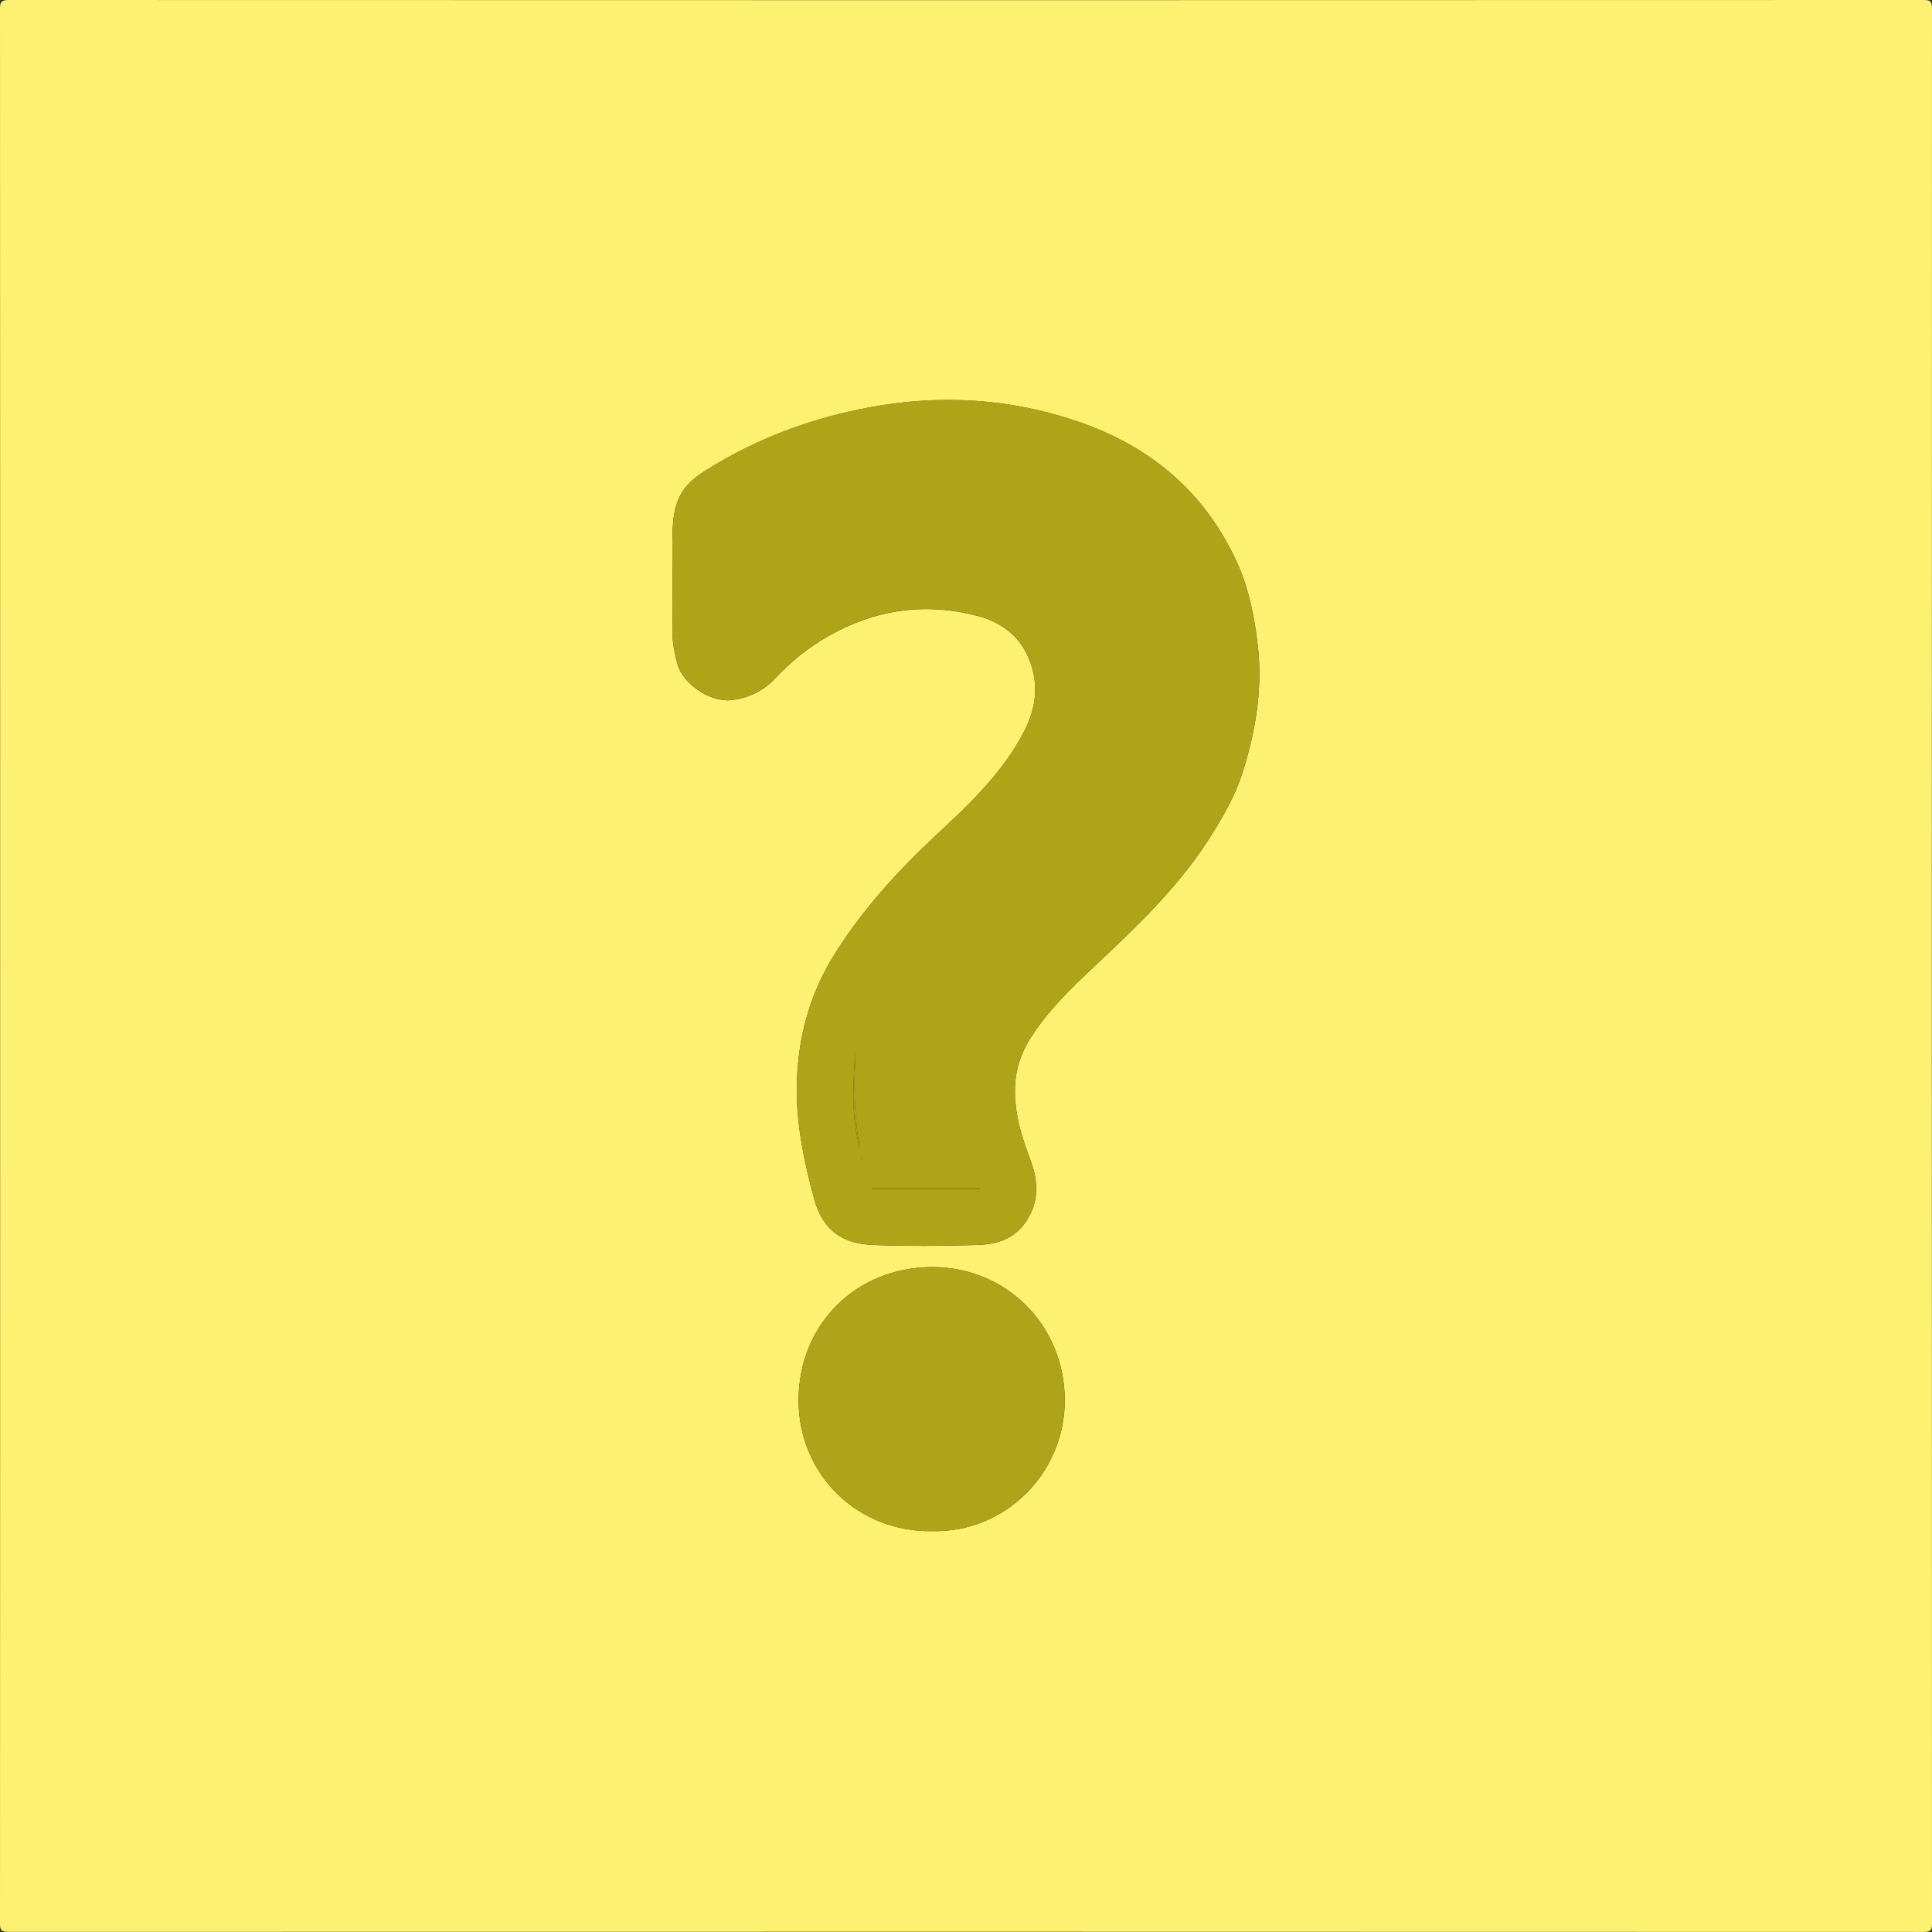 <?xml version="1.0" encoding="utf-8"?>
<!-- Generator: Adobe Illustrator 27.8.0, SVG Export Plug-In . SVG Version: 6.00 Build 0)  -->
<svg version="1.1" id="Capa_1" xmlns="http://www.w3.org/2000/svg" xmlns:xlink="http://www.w3.org/1999/xlink" x="0px" y="0px"
	 viewBox="0 0 259.2 259.2" enable-background="new 0 0 259.2 259.2" xml:space="preserve">
<rect x="0" y="0" width="259.2" height="259.2" fill="#333333" stroke="none"/>
<g>
	<g>
		<path fill="#FDF171" d="M0.02,129.61c0-42.78,0-85.57-0.02-128.35C0,0.31,0.11,0,1.2,0c85.61,0.03,171.23,0.03,256.84,0
			c0.98,0,1.16,0.21,1.16,1.17c-0.03,85.61-0.03,171.22,0,256.83c0,0.92-0.11,1.19-1.14,1.19c-85.65-0.03-171.31-0.03-256.96-0.01
			c-0.91,0-1.1-0.22-1.1-1.11C0.02,215.26,0.02,172.44,0.02,129.61z M90.23,78.24c0,1.92,0.06,3.84-0.02,5.76
			c-0.07,1.7,0.22,3.34,0.64,4.97c0.72,2.83,4.54,5.36,7.43,4.94c2.25-0.32,4.14-1.22,5.73-2.91c2.08-2.22,4.43-4.13,7.1-5.65
			c6.31-3.6,13-4.55,20-2.73c2.75,0.72,5.17,2.24,6.53,4.9c1.86,3.62,1.54,7.25-0.33,10.78c-2.83,5.37-7.15,9.5-11.51,13.55
			c-5.23,4.87-10.03,10.08-13.83,16.16c-3.45,5.5-5.02,11.56-5.07,17.99c-0.04,5.02,1,9.91,2.3,14.75c1.18,4.39,3.88,6.12,7.96,6.28
			c4.63,0.18,9.28,0.14,13.91,0c2.37-0.07,4.66-0.64,6.26-2.71c2.1-2.73,2.06-5.65,0.91-8.69c-0.97-2.58-1.81-5.14-2.03-7.96
			c-0.24-3.11,0.4-5.81,2.04-8.4c2.31-3.66,5.39-6.63,8.5-9.55c5.54-5.21,11.06-10.42,15.24-16.85c1.92-2.96,3.7-6,4.76-9.38
			c1.74-5.54,2.67-11.19,1.98-17.01c-0.43-3.62-1.11-7.22-2.57-10.56c-4.26-9.71-11.69-16.02-21.65-19.4
			c-9.04-3.07-18.32-3.61-27.67-1.9c-7.39,1.36-14.43,3.85-20.92,7.74c-1.3,0.78-2.62,1.54-3.66,2.69
			c-1.52,1.67-1.92,3.75-2.01,5.88C90.15,73.36,90.23,75.8,90.23,78.24z M124.98,205.42c9.91,0.25,17.91-7.82,17.87-17.62
			c-0.05-10.01-7.84-17.83-17.83-17.81c-10.09,0.03-17.82,7.59-17.88,17.76C107.08,197.75,114.96,205.53,124.98,205.42z"/>
		<path fill="#AFA318" d="M90.23,78.24c0-2.44-0.08-4.88,0.02-7.32c0.09-2.13,0.49-4.21,2.01-5.88c1.04-1.14,2.36-1.91,3.66-2.69
			c6.48-3.89,13.52-6.39,20.92-7.74c9.35-1.72,18.63-1.17,27.67,1.9c9.96,3.38,17.38,9.69,21.65,19.4
			c1.46,3.33,2.14,6.93,2.57,10.56c0.69,5.83-0.24,11.47-1.98,17.01c-1.06,3.38-2.84,6.42-4.76,9.38
			c-4.18,6.43-9.7,11.64-15.24,16.85c-3.11,2.92-6.19,5.89-8.5,9.55c-1.64,2.59-2.28,5.29-2.04,8.4c0.22,2.82,1.06,5.38,2.03,7.96
			c1.15,3.05,1.19,5.97-0.91,8.69c-1.6,2.08-3.9,2.64-6.26,2.71c-4.63,0.13-9.28,0.18-13.91,0c-4.08-0.16-6.78-1.88-7.96-6.28
			c-1.3-4.83-2.34-9.72-2.3-14.75c0.05-6.43,1.62-12.49,5.07-17.99c3.81-6.07,8.6-11.28,13.83-16.16
			c4.35-4.05,8.68-8.19,11.51-13.55c1.86-3.54,2.18-7.16,0.33-10.78c-1.36-2.66-3.78-4.18-6.53-4.9c-7-1.83-13.68-0.88-20,2.73
			c-2.67,1.52-5.02,3.43-7.1,5.65c-1.59,1.69-3.48,2.59-5.73,2.91c-2.88,0.41-6.7-2.11-7.43-4.94c-0.42-1.63-0.71-3.26-0.64-4.97
			C90.29,82.08,90.23,80.16,90.23,78.24z M115.37,154.2c-0.76-4.39-0.88-8.8-0.55-13.23C114.36,145.4,114.23,149.83,115.37,154.2z
			 M131.41,159.53c0-0.03,0-0.06,0-0.09c-4.79,0-9.59,0-14.38,0c0,0.03,0,0.06,0,0.09C121.83,159.53,126.62,159.53,131.41,159.53z
			 M115.57,155.26c-0.03,0.02-0.08,0.05-0.08,0.07c0.01,0.07,0.04,0.13,0.06,0.2c0.03-0.02,0.08-0.05,0.08-0.07
			C115.62,155.39,115.59,155.32,115.57,155.26z"/>
		<path fill="#AFA319" d="M124.98,205.42c-10.02,0.11-17.9-7.67-17.84-17.67c0.06-10.17,7.79-17.73,17.88-17.76
			c9.99-0.03,17.78,7.8,17.83,17.81C142.89,197.6,134.88,205.68,124.98,205.42z"/>
		<path fill="#AFA319" d="M115.37,154.2c-1.13-4.38-1.01-8.8-0.55-13.23C114.49,145.4,114.6,149.81,115.37,154.2z"/>
		<path fill="#AFA319" d="M131.41,159.53c-4.79,0-9.59,0-14.38,0c0-0.03,0-0.06,0-0.09c4.79,0,9.59,0,14.38,0
			C131.41,159.47,131.41,159.5,131.41,159.53z"/>
		<path fill="#AFA319" d="M115.57,155.26c0.02,0.07,0.05,0.13,0.06,0.2c0,0.02-0.05,0.05-0.08,0.07c-0.02-0.07-0.05-0.13-0.06-0.2
			C115.49,155.31,115.54,155.28,115.57,155.26z"/>
	</g>
</g>
</svg>
